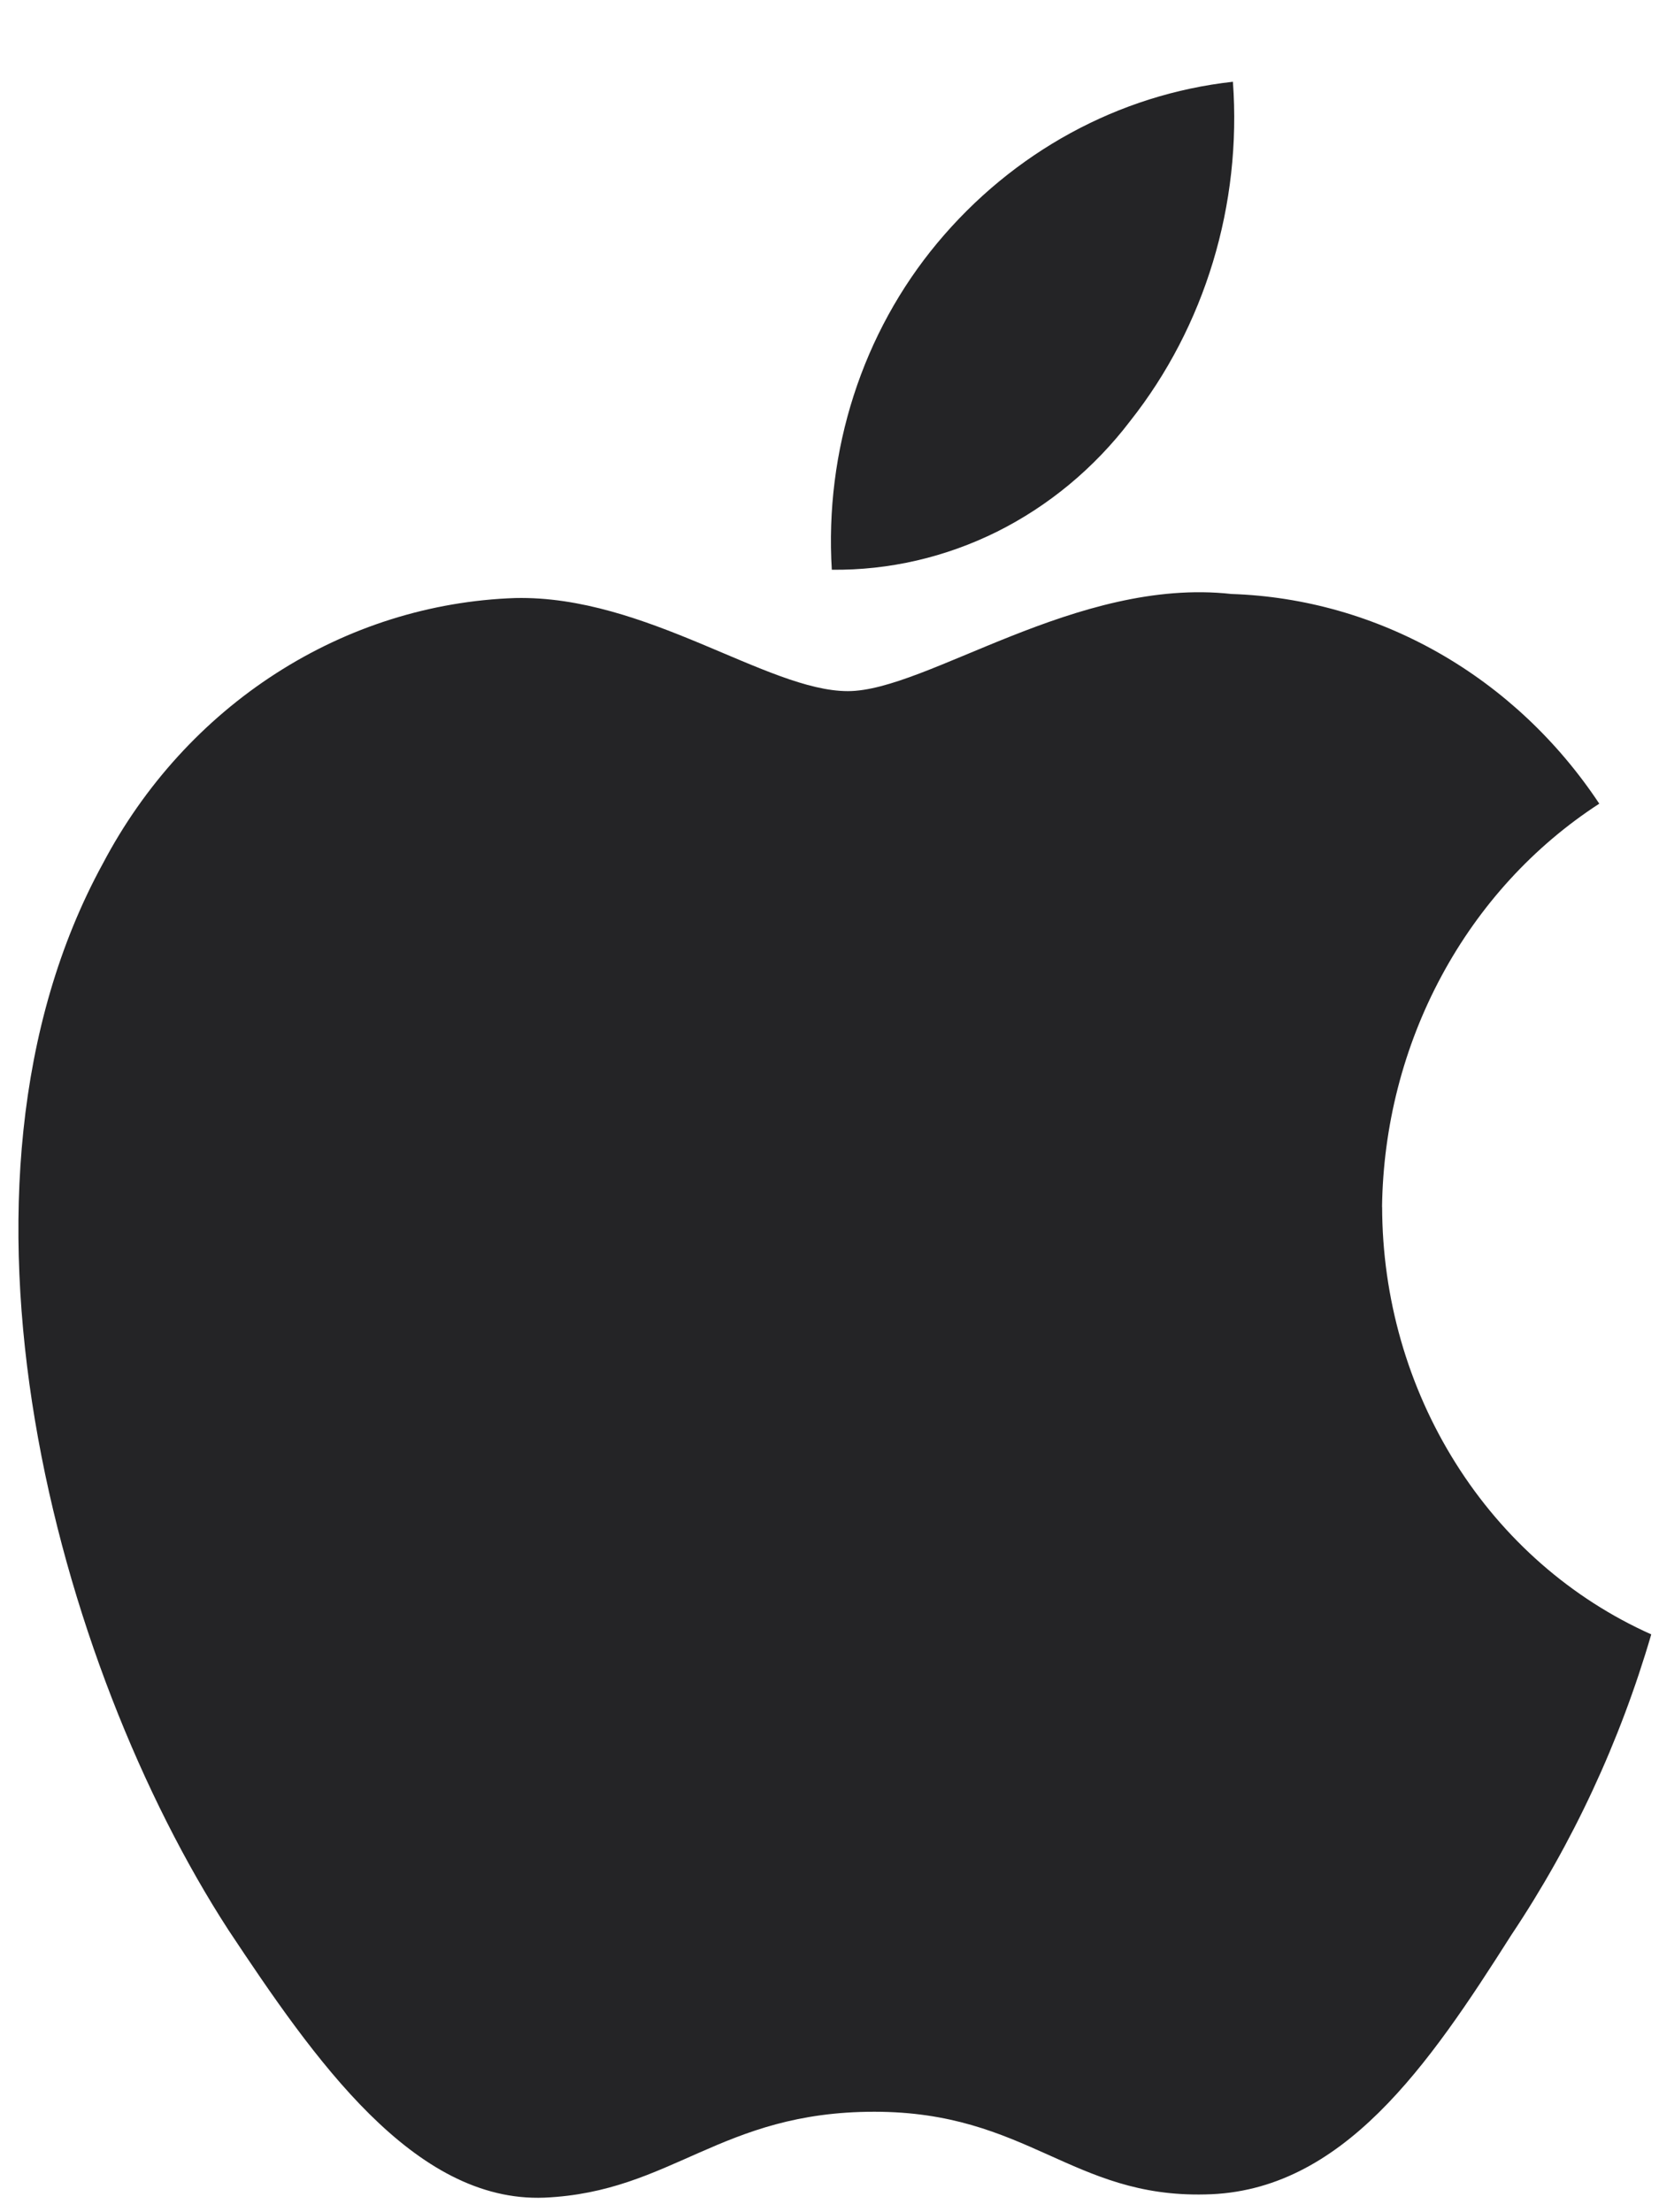 <svg width="18" height="24" viewBox="0 0 18 24" fill="none" xmlns="http://www.w3.org/2000/svg">
<path d="M14.995 13.098C15.006 12.217 15.228 11.354 15.64 10.589C16.052 9.823 16.641 9.18 17.352 8.719C16.901 8.039 16.305 7.479 15.612 7.084C14.919 6.689 14.149 6.47 13.361 6.444C11.682 6.258 10.055 7.498 9.199 7.498C8.327 7.498 7.009 6.457 5.591 6.488C4.673 6.519 3.778 6.801 2.995 7.305C2.211 7.809 1.564 8.519 1.118 9.365C-0.816 12.895 0.627 18.084 2.479 20.939C3.406 22.336 4.489 23.898 5.907 23.842C7.294 23.78 7.812 22.91 9.486 22.91C11.145 22.91 11.63 23.842 13.076 23.807C14.565 23.782 15.502 22.403 16.398 20.992C17.063 19.997 17.576 18.896 17.916 17.731C17.051 17.345 16.313 16.7 15.794 15.874C15.275 15.049 14.997 14.081 14.996 13.091L14.995 13.098Z" fill="#242426"/>
<path d="M12.262 4.568C13.074 3.541 13.474 2.22 13.377 0.887C12.137 1.024 10.992 1.649 10.169 2.637C9.767 3.12 9.459 3.681 9.263 4.289C9.067 4.897 8.986 5.54 9.025 6.181C9.646 6.188 10.259 6.046 10.82 5.767C11.38 5.487 11.874 5.077 12.262 4.568Z" fill="#242426"/>
</svg>
